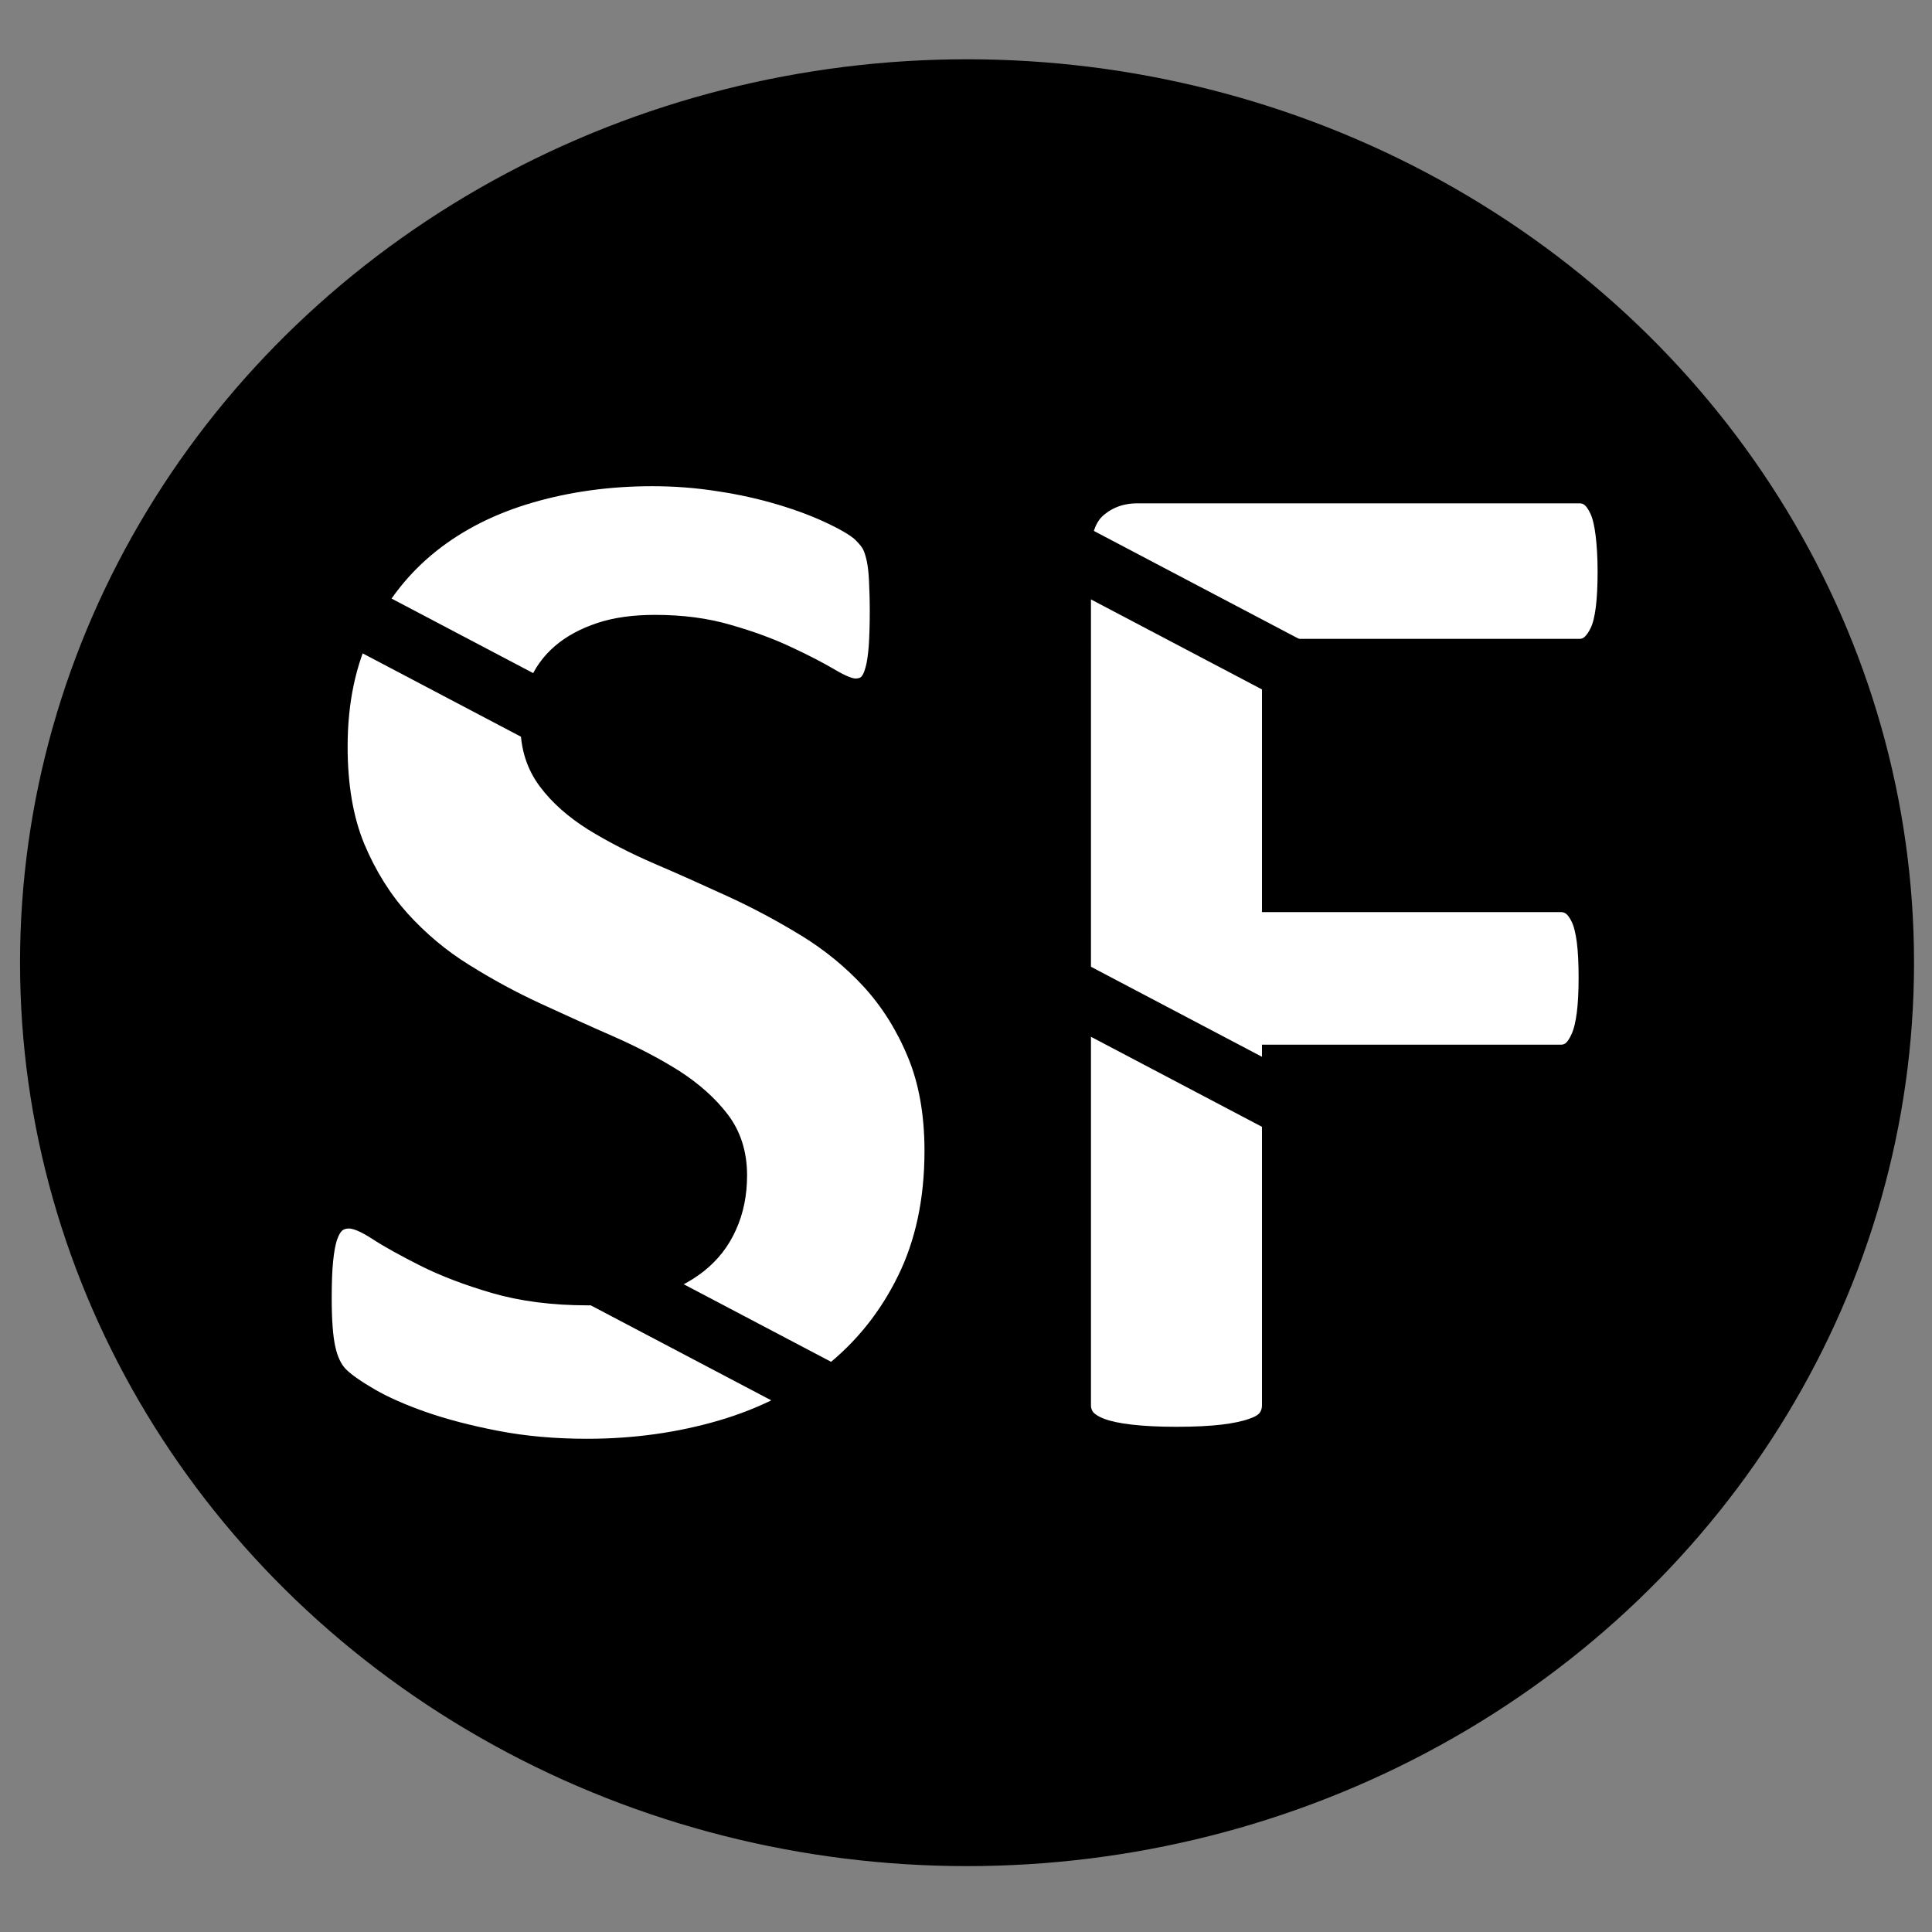 <?xml version="1.0" encoding="utf-8"?>
<!-- Generator: Adobe Illustrator 27.1.1, SVG Export Plug-In . SVG Version: 6.00 Build 0)  -->
<svg version="1.1" id="Capa_1" xmlns="http://www.w3.org/2000/svg" xmlns:xlink="http://www.w3.org/1999/xlink" x="0px" y="0px"
	 viewBox="0 0 93.54 93.54" style="enable-background:new 0 0 93.54 93.54;" xml:space="preserve">
<rect x="0" y="0" width="93.54" height="93.54" fill="#808080" stroke="none"/>
<style type="text/css">
	.st0{stroke:#000000;stroke-miterlimit:10;}
	.st1{fill:#FFFFFF;stroke:#000000;stroke-miterlimit:10;}
	.st2{fill:none;stroke:#000000;stroke-width:3;stroke-miterlimit:10;}
</style>
<ellipse class="st0" cx="46.82" cy="46.61" rx="45.35" ry="43.24"/>
<g>
	<path class="st1" d="M45.26,55.72c0,2.39-0.45,4.49-1.34,6.29c-0.89,1.81-2.1,3.31-3.62,4.52c-1.52,1.21-3.3,2.12-5.34,2.72
		s-4.22,0.91-6.54,0.91c-1.57,0-3.03-0.13-4.38-0.39c-1.35-0.26-2.54-0.57-3.57-0.93c-1.03-0.36-1.89-0.74-2.58-1.14
		c-0.69-0.4-1.19-0.75-1.49-1.05c-0.3-0.3-0.52-0.74-0.65-1.32c-0.13-0.57-0.19-1.4-0.19-2.48c0-0.73,0.02-1.34,0.07-1.83
		c0.05-0.49,0.12-0.89,0.23-1.2c0.11-0.3,0.25-0.52,0.42-0.65c0.18-0.13,0.38-0.19,0.62-0.19c0.33,0,0.79,0.19,1.39,0.58
		s1.37,0.81,2.3,1.28c0.94,0.47,2.06,0.9,3.36,1.28s2.81,0.58,4.52,0.58c1.12,0,2.13-0.13,3.02-0.4c0.89-0.27,1.65-0.65,2.27-1.14
		c0.62-0.49,1.1-1.1,1.42-1.83c0.33-0.73,0.49-1.53,0.49-2.43c0-1.03-0.28-1.92-0.84-2.65s-1.3-1.39-2.2-1.97
		c-0.9-0.57-1.93-1.11-3.08-1.62c-1.15-0.5-2.33-1.04-3.55-1.6c-1.22-0.56-2.4-1.2-3.55-1.92c-1.15-0.71-2.17-1.57-3.08-2.57
		c-0.9-1-1.63-2.17-2.2-3.53c-0.56-1.36-0.84-2.99-0.84-4.89c0-2.18,0.4-4.1,1.21-5.75s1.9-3.02,3.27-4.11s2.99-1.9,4.85-2.44
		c1.86-0.54,3.84-0.81,5.92-0.81c1.08,0,2.16,0.08,3.23,0.25c1.08,0.16,2.09,0.39,3.02,0.67c0.94,0.28,1.77,0.6,2.5,0.95
		c0.73,0.35,1.21,0.65,1.44,0.88c0.23,0.23,0.39,0.43,0.47,0.6c0.08,0.16,0.15,0.38,0.21,0.65c0.06,0.27,0.1,0.61,0.12,1.02
		c0.02,0.41,0.04,0.92,0.04,1.53c0,0.68-0.02,1.25-0.05,1.72c-0.04,0.47-0.09,0.86-0.18,1.16c-0.08,0.3-0.2,0.53-0.35,0.67
		c-0.15,0.14-0.36,0.21-0.62,0.21c-0.26,0-0.67-0.16-1.23-0.49c-0.56-0.33-1.25-0.69-2.07-1.07c-0.82-0.39-1.77-0.74-2.85-1.05
		c-1.08-0.32-2.26-0.47-3.55-0.47c-1.01,0-1.89,0.12-2.64,0.37c-0.75,0.25-1.38,0.59-1.88,1.02c-0.5,0.43-0.88,0.96-1.12,1.56
		c-0.25,0.61-0.37,1.25-0.37,1.93c0,1.01,0.28,1.88,0.83,2.62c0.55,0.74,1.29,1.39,2.21,1.97c0.93,0.57,1.97,1.11,3.15,1.62
		c1.17,0.5,2.37,1.04,3.59,1.6c1.22,0.56,2.41,1.2,3.59,1.92c1.17,0.72,2.21,1.57,3.13,2.57c0.91,1,1.65,2.17,2.21,3.52
		C44.97,52.3,45.26,53.89,45.26,55.72z"/>
	<path class="st1" d="M77.85,27.67c0,0.7-0.03,1.3-0.09,1.78c-0.06,0.48-0.15,0.86-0.28,1.14s-0.28,0.49-0.44,0.63
		s-0.35,0.21-0.56,0.21H61.6v12.23h13.96c0.21,0,0.4,0.06,0.56,0.18c0.16,0.12,0.31,0.32,0.44,0.6s0.22,0.66,0.28,1.12
		c0.06,0.47,0.09,1.05,0.09,1.76s-0.03,1.29-0.09,1.76c-0.06,0.47-0.15,0.86-0.28,1.16c-0.13,0.3-0.28,0.52-0.44,0.65
		c-0.16,0.13-0.35,0.19-0.56,0.19H61.6v16.95c0,0.26-0.07,0.48-0.21,0.67c-0.14,0.19-0.39,0.35-0.76,0.47
		c-0.36,0.13-0.84,0.23-1.42,0.3c-0.59,0.07-1.34,0.11-2.25,0.11c-0.89,0-1.63-0.04-2.23-0.11s-1.07-0.17-1.42-0.3
		c-0.35-0.13-0.6-0.29-0.76-0.47c-0.15-0.19-0.23-0.41-0.23-0.67V26.79c0-1.03,0.26-1.78,0.79-2.23s1.18-0.69,1.95-0.69h21.41
		c0.21,0,0.4,0.06,0.56,0.19c0.16,0.13,0.31,0.34,0.44,0.63c0.13,0.29,0.22,0.69,0.28,1.18S77.85,26.96,77.85,27.67z"/>
</g>
<line class="st2" x1="13.59" y1="27.85" x2="85.28" y2="65.59"/>
<line class="st2" x1="21.74" y1="10.97" x2="89.67" y2="46.72"/>
<line class="st2" x1="9.06" y1="51.22" x2="68.59" y2="82.55"/>
</svg>
